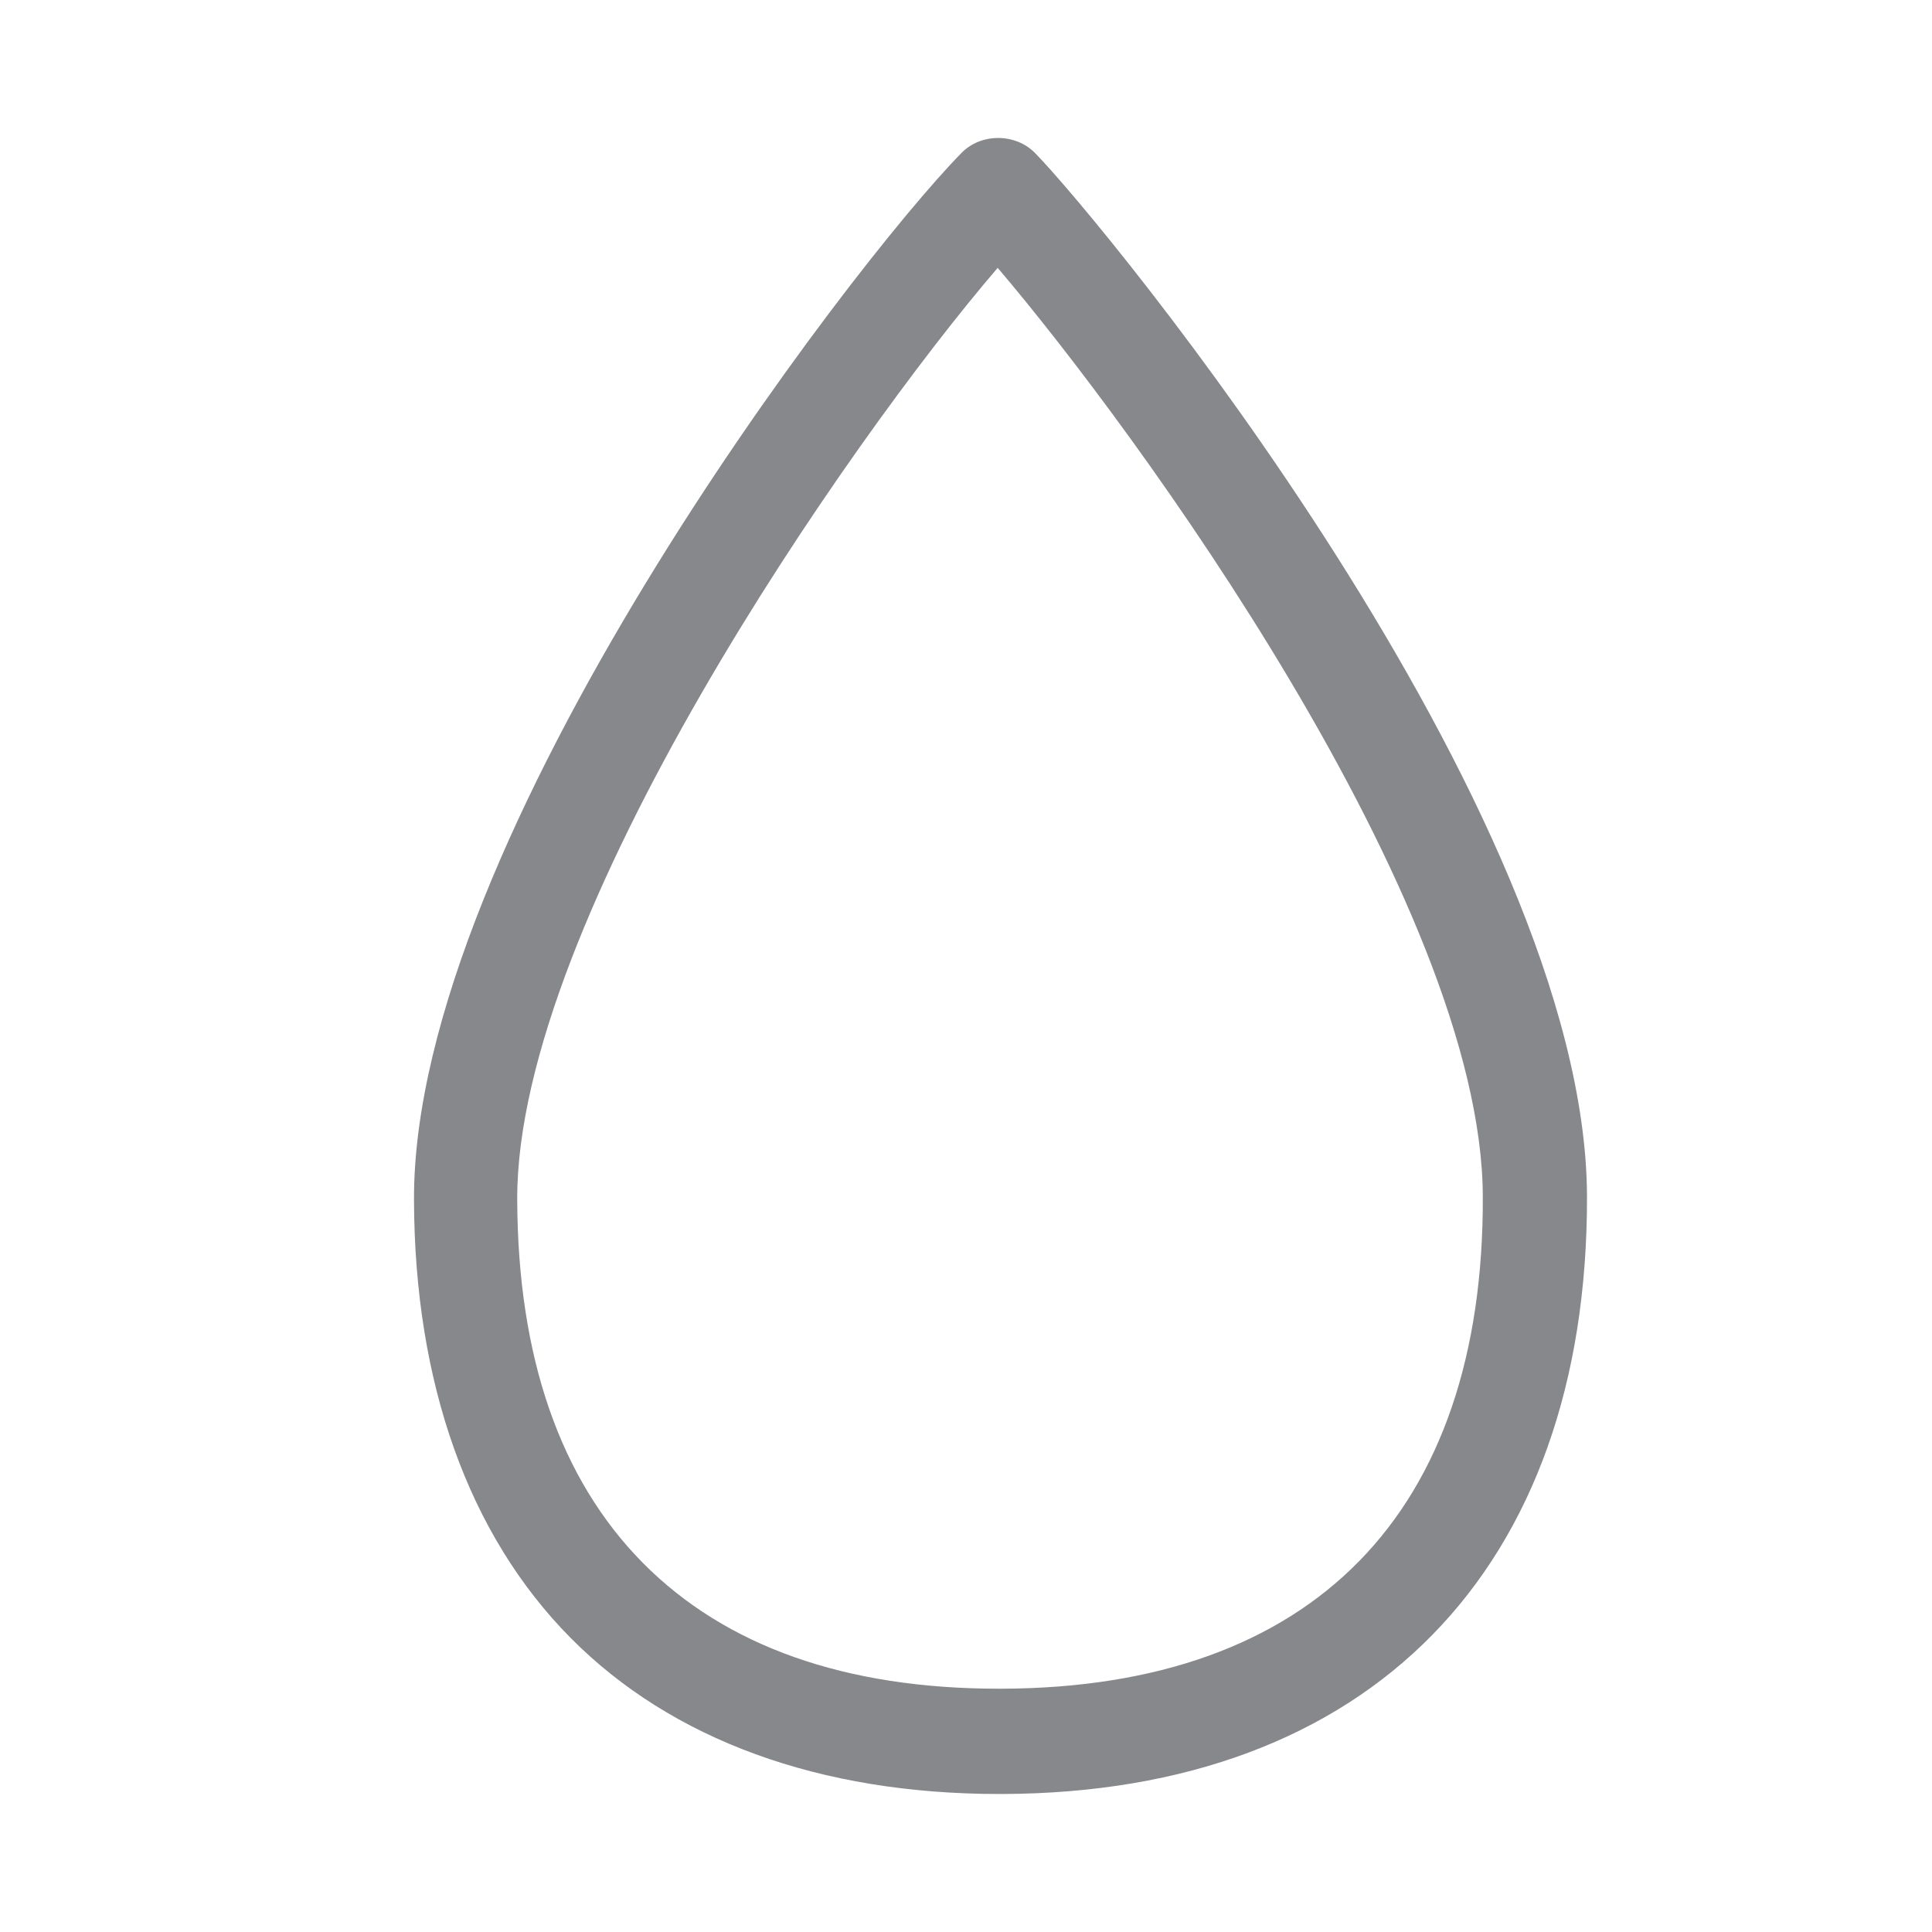 <svg width="28" height="28" viewBox="0 0 28 28" fill="none" xmlns="http://www.w3.org/2000/svg">
<path fill-rule="evenodd" clip-rule="evenodd" d="M14.517 24.474H14.476C12.253 24.474 10.518 23.862 9.319 22.653C8.117 21.438 7.503 19.665 7.496 17.384C7.482 13.331 12.294 6.405 14.459 3.882C16.433 6.197 21.476 13.088 21.49 17.34C21.507 21.926 19.028 24.46 14.517 24.474ZM14.998 2.215C14.715 1.928 14.216 1.928 13.936 2.215C12.318 3.861 5.983 12.156 6 17.388C6.007 20.051 6.792 22.244 8.268 23.736C9.736 25.218 11.884 26 14.483 26H14.524C19.844 25.983 23.013 22.746 23 17.336C22.979 11.715 15.992 3.226 14.998 2.215Z" fill="#86888C"/>
</svg>
